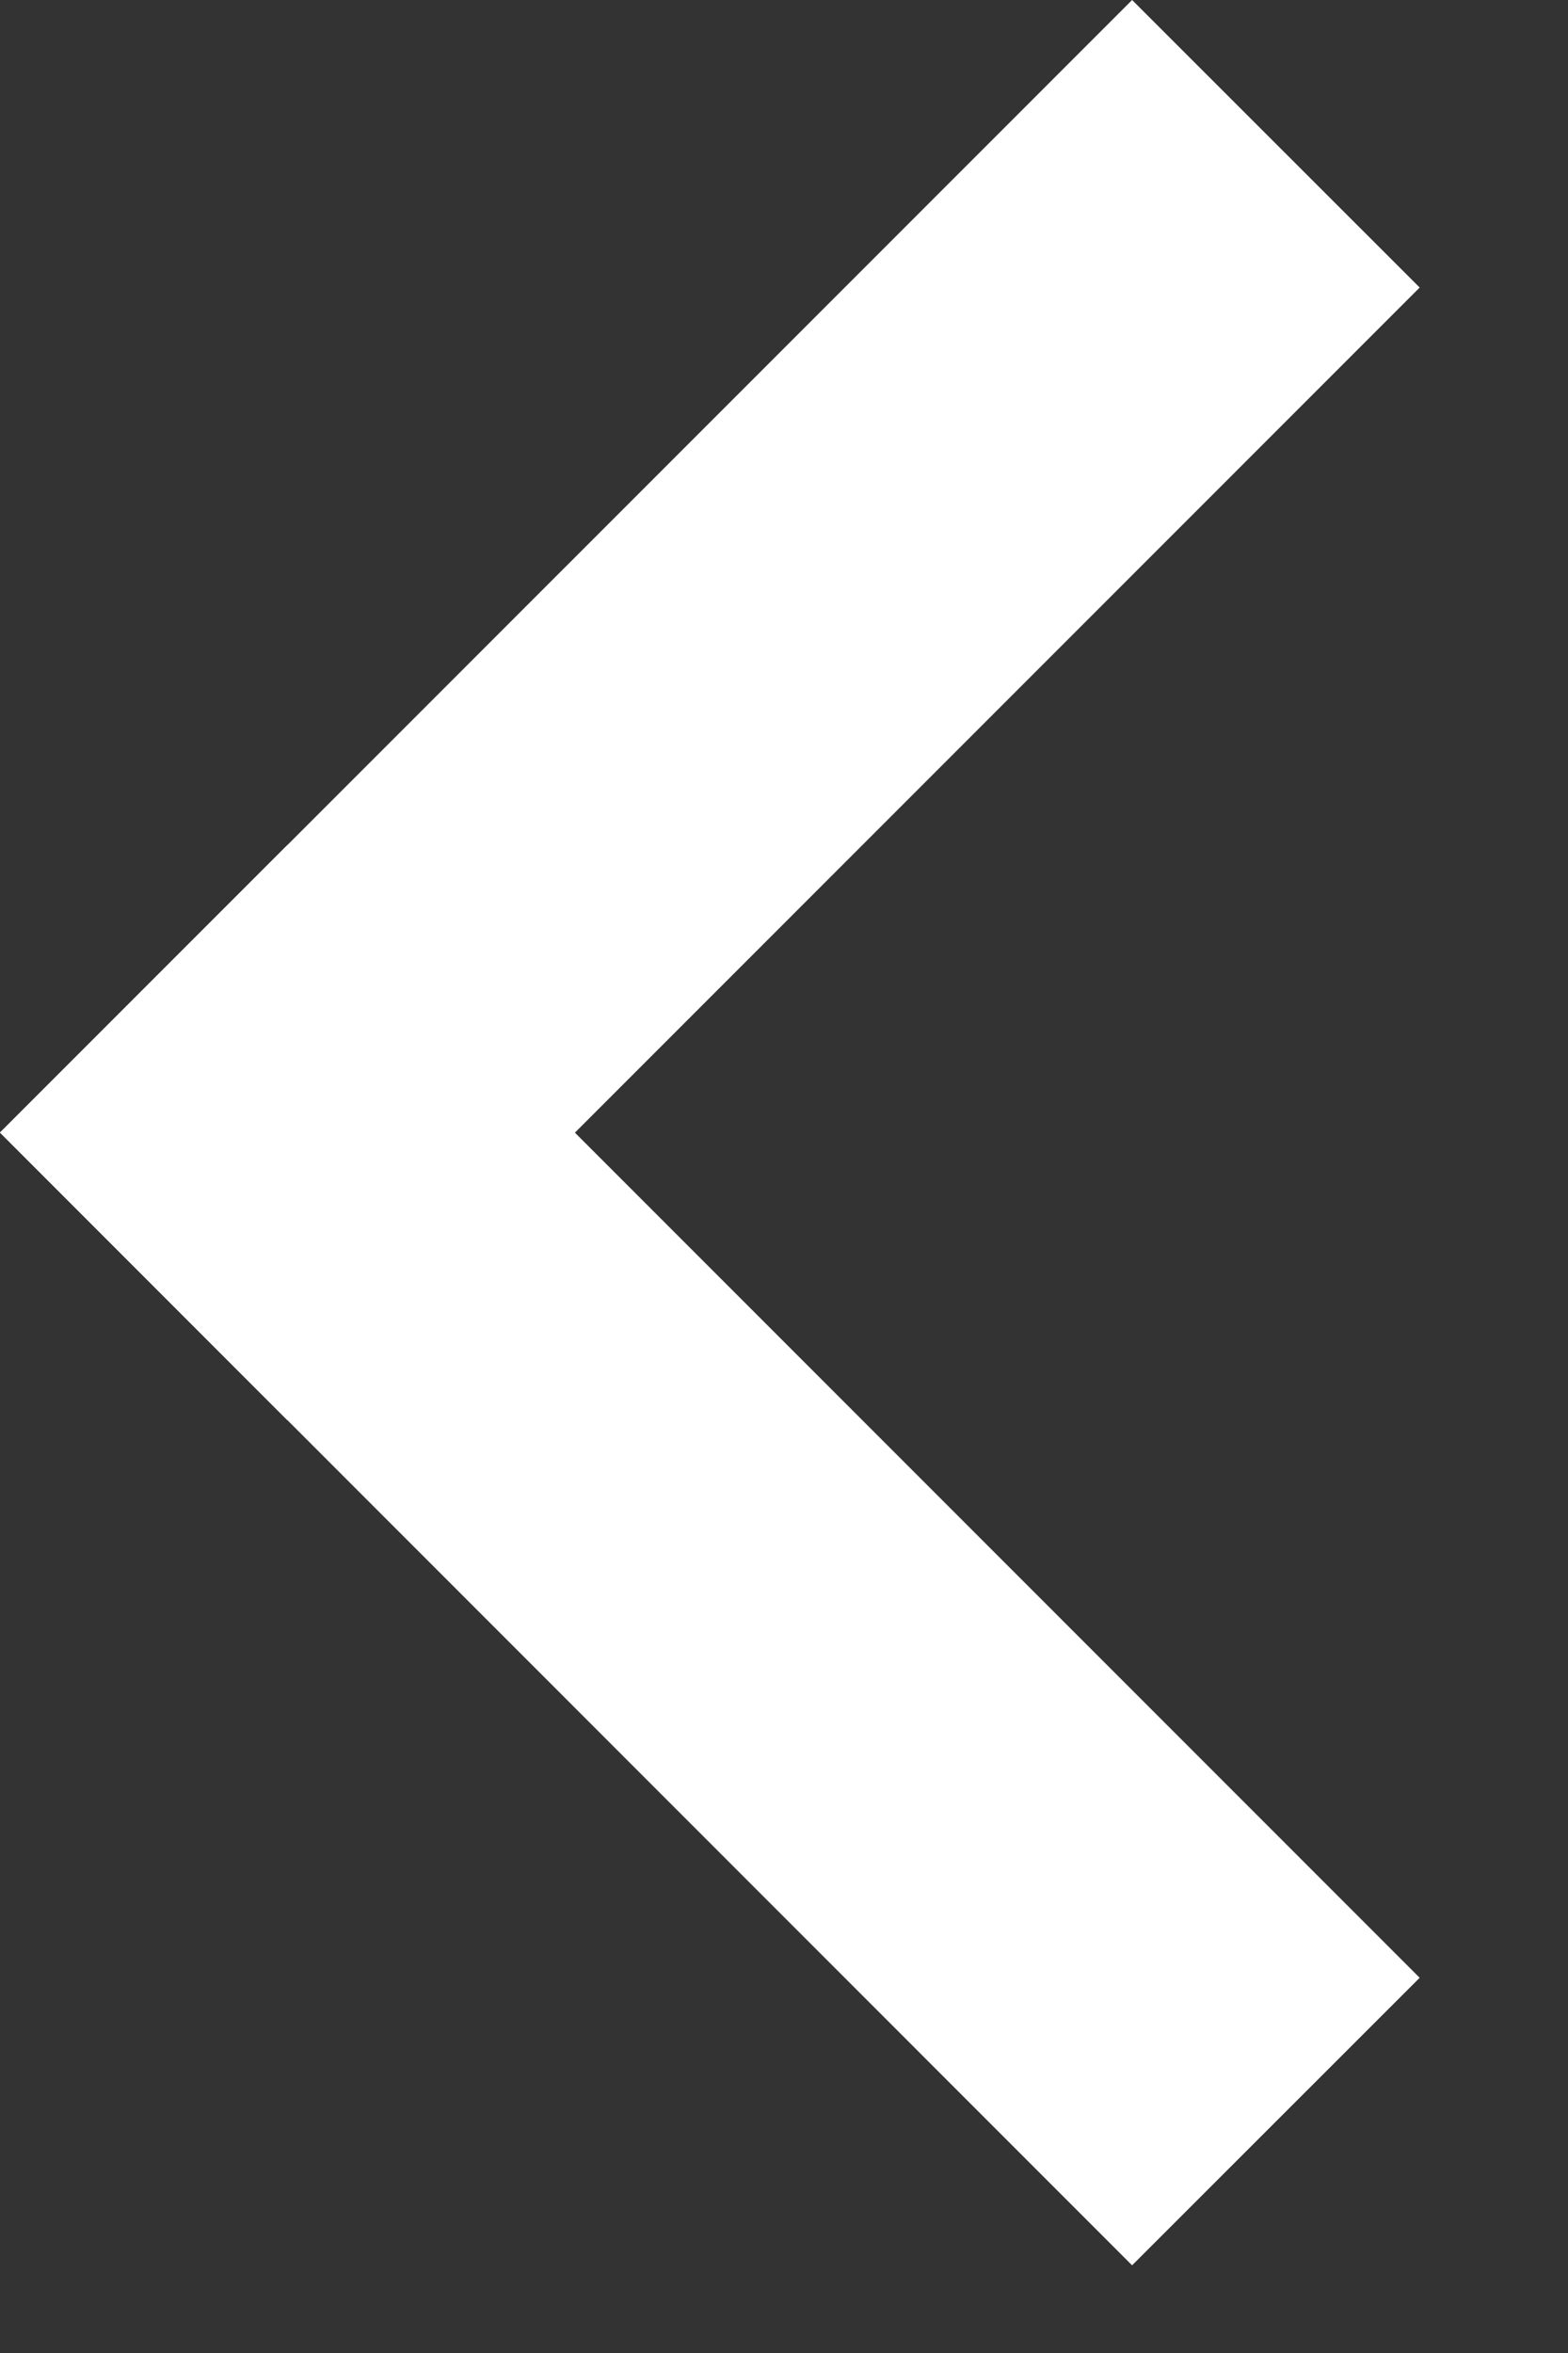 <svg width="10" height="15" viewBox="0 0 10 15" fill="none" xmlns="http://www.w3.org/2000/svg">
<rect x="0" y="0" width="10" height="15" fill="#333333" stroke="none"/>
<path d="M9.054 1.833L7.22 1.14441e-05L-0 7.22L1.833 9.054L9.054 1.833Z" fill="white"/>
<path d="M7.22 14.441L9.054 12.608L1.833 5.387L-0 7.22L7.22 14.441Z" fill="white"/>
</svg>
